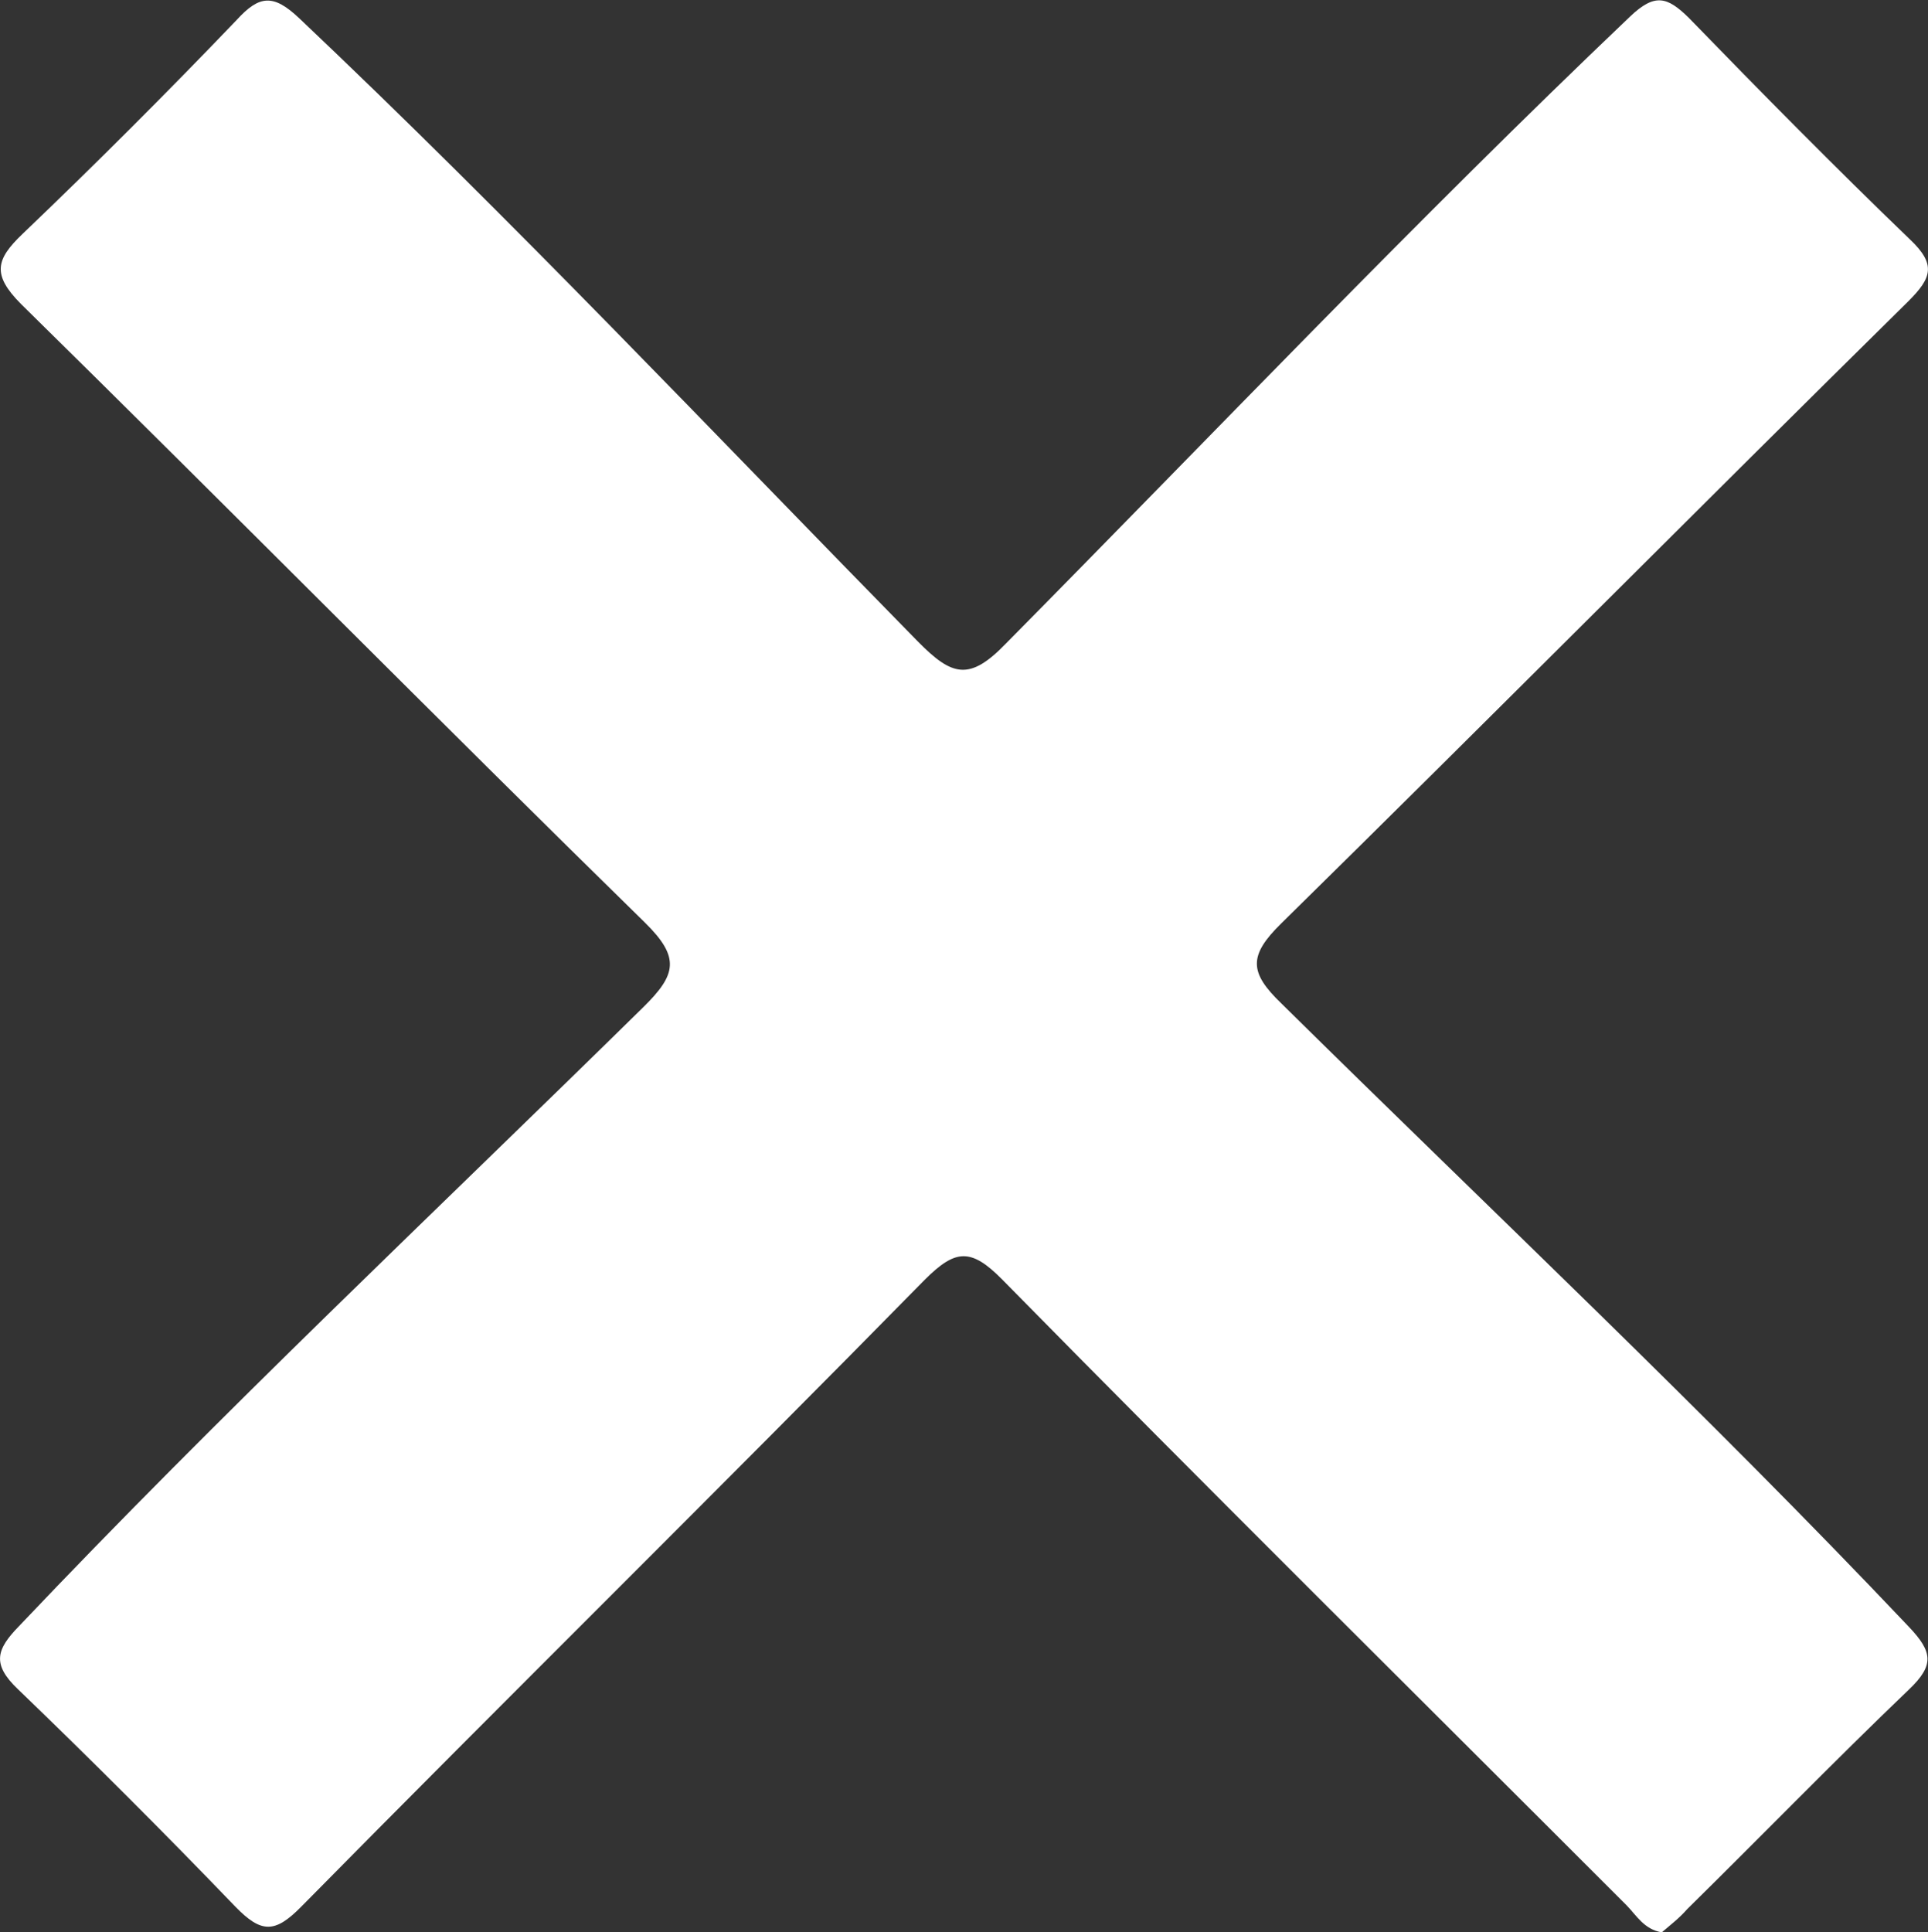 <svg xmlns="http://www.w3.org/2000/svg" viewBox="0 0 96.61 96.82"><rect x="0" y="0" width="96.61" height="96.82" fill="#333333" stroke="none"/><defs><style>.cls-1{fill:#fff;}</style></defs><g id="Capa_2" data-name="Capa 2"><g id="Capa_1-2" data-name="Capa 1"><g id="_2GXSAW.tif" data-name="2GXSAW.tif"><path class="cls-1" d="M83.27,96.82c-.89-.15-1.27-.85-1.76-1.35C71.05,85,60.57,74.64,50.22,64.11c-1.58-1.6-2.35-1.51-3.87,0C36,74.65,25.48,85,15.1,95.53c-1.32,1.34-2,1.35-3.31,0Q6.47,90,.89,84.63c-1.32-1.26-1.06-2,.07-3.16,10.11-10.66,20.81-20.72,31.27-31,1.66-1.63,1.87-2.49.09-4.24-10.49-10.27-20.81-20.72-31.27-31C-.41,13.76-.21,13,1.13,11.72Q6.62,6.47,11.86,1C13-.25,13.7-.31,15,.92,25.65,11,35.74,21.69,46,32.15c1.7,1.72,2.57,2,4.41.09C60.81,21.72,71,11,81.68.83c1.24-1.18,1.86-1,2.94.06C88.26,4.64,91.93,8.36,95.71,12c1.32,1.25,1.09,1.92-.08,3.09C85.13,25.44,74.73,35.92,64.2,46.27c-1.64,1.61-1.61,2.45,0,4C74.74,60.67,85.5,70.79,95.66,81.52c1.17,1.24,1.29,1.9,0,3.13-3.77,3.61-7.41,7.36-11.11,11C84.15,96.11,83.69,96.46,83.27,96.82Z"/></g></g></g></svg>